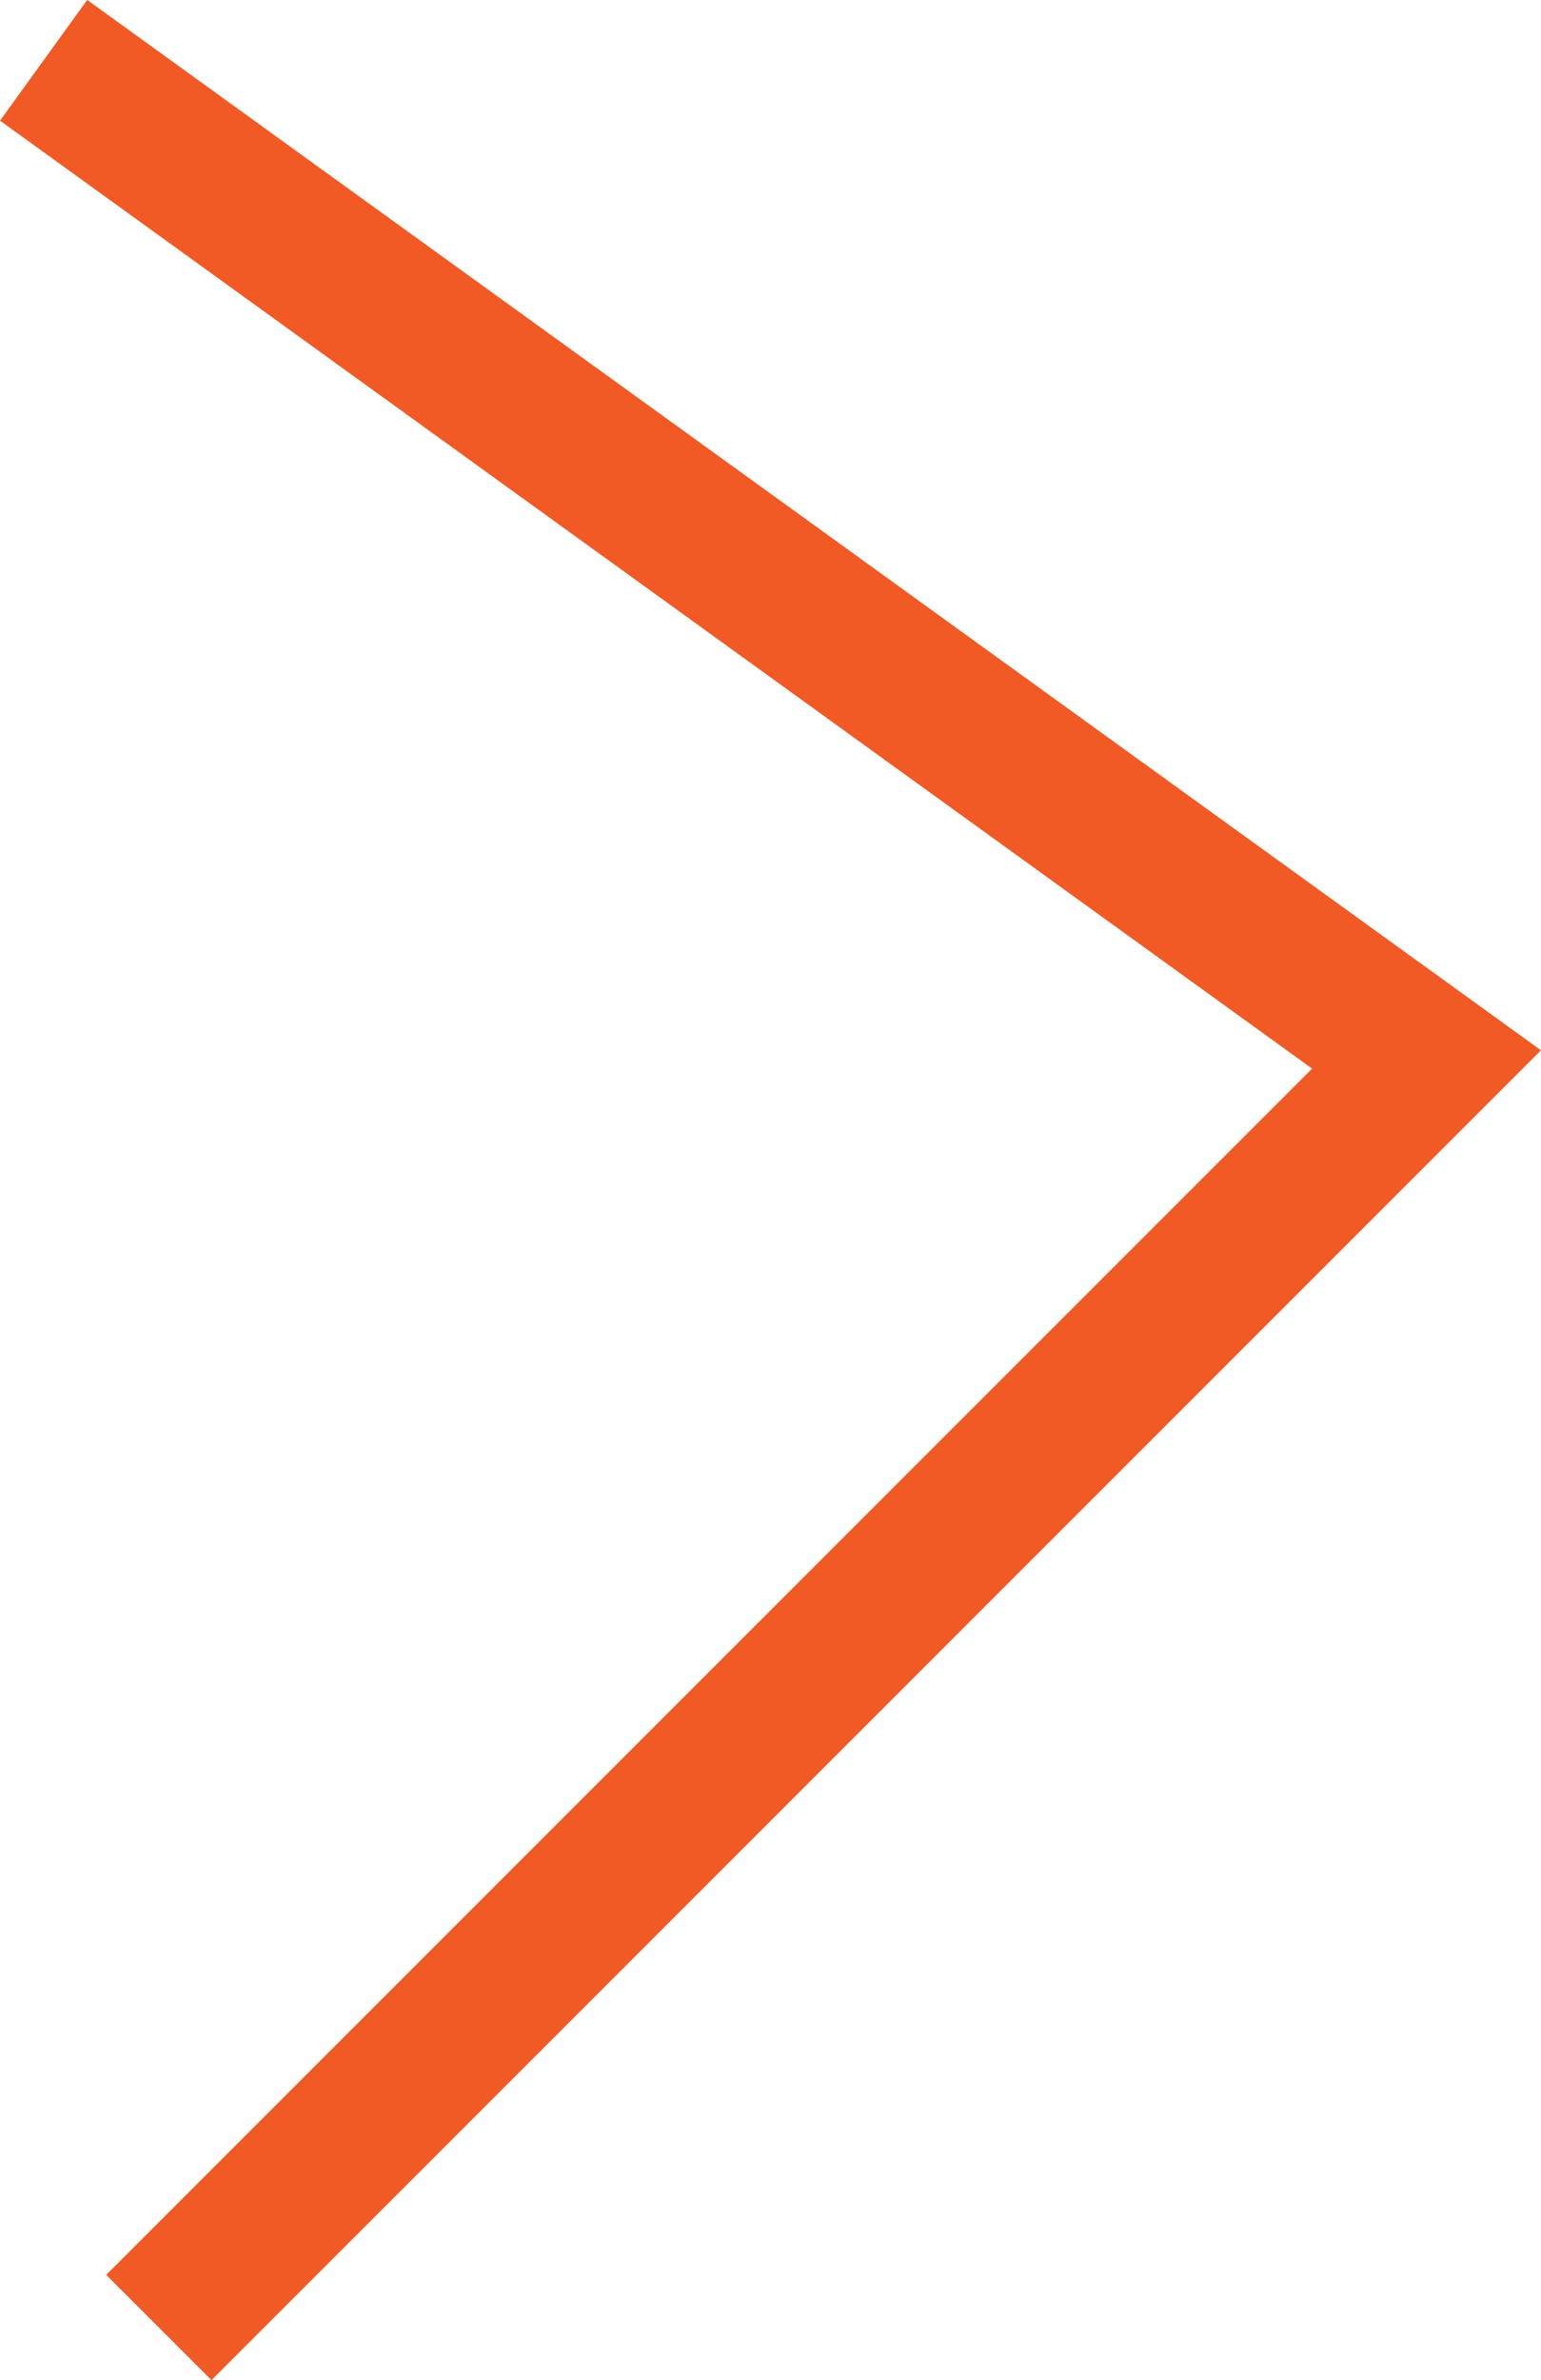 <svg xmlns="http://www.w3.org/2000/svg" width="10.352" height="15.985" viewBox="0 0 10.352 15.985">
  <path id="Path_1132" data-name="Path 1132" d="M2165.312,694.416l9.29,6.71-8.516,8.516" transform="translate(-2165.019 -694.011)" fill="none" stroke="#f15a24" stroke-miterlimit="10" stroke-width="1"/>
</svg>
